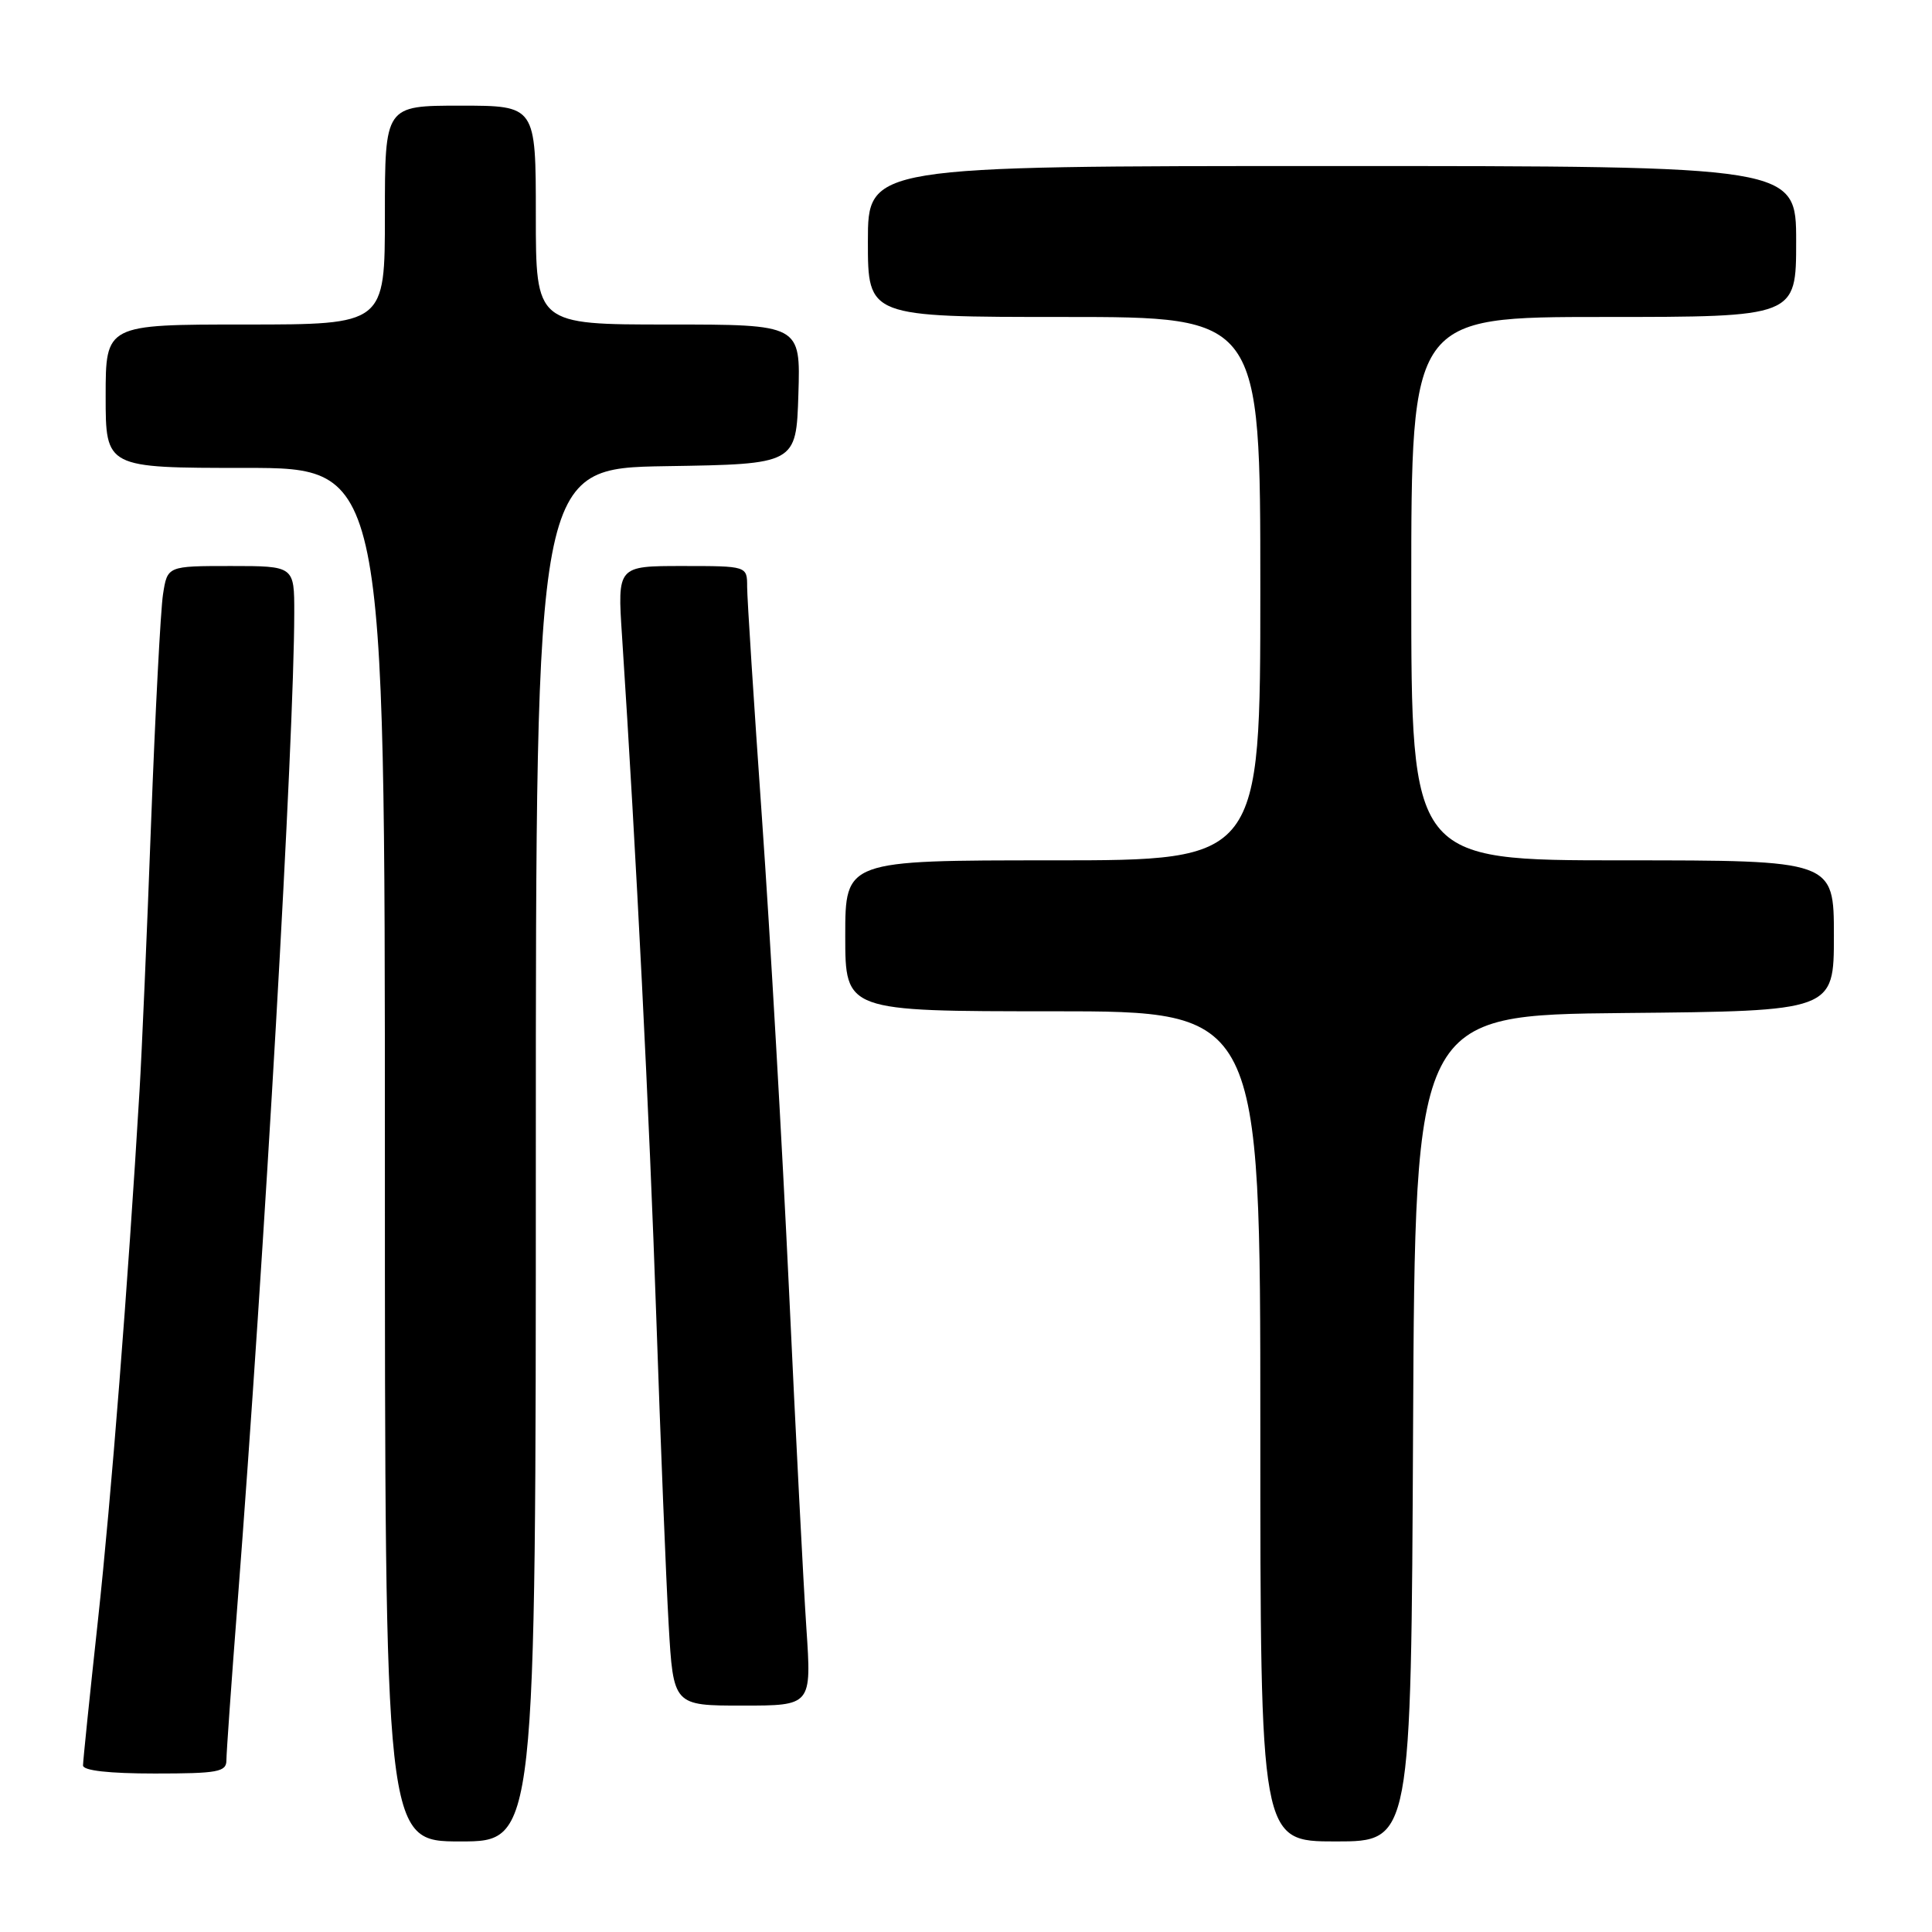 <?xml version="1.0" encoding="UTF-8" standalone="no"?>
<!DOCTYPE svg PUBLIC "-//W3C//DTD SVG 1.1//EN" "http://www.w3.org/Graphics/SVG/1.1/DTD/svg11.dtd" >
<svg xmlns="http://www.w3.org/2000/svg" xmlns:xlink="http://www.w3.org/1999/xlink" version="1.1" viewBox="0 0 256 256">
 <g >
 <path fill="currentColor"
d=" M 71.00 153.02 C 71.00 62.05 71.00 62.05 88.25 61.77 C 105.50 61.50 105.50 61.50 105.79 52.25 C 106.08 43.00 106.08 43.00 88.54 43.00 C 71.00 43.00 71.00 43.00 71.00 28.50 C 71.00 14.00 71.00 14.00 61.00 14.00 C 51.00 14.00 51.00 14.00 51.00 28.50 C 51.00 43.00 51.00 43.00 32.50 43.00 C 14.00 43.00 14.00 43.00 14.00 52.50 C 14.00 62.00 14.00 62.00 32.50 62.00 C 51.00 62.00 51.00 62.00 51.00 153.00 C 51.00 244.00 51.00 244.00 61.00 244.00 C 71.00 244.00 71.00 244.00 71.00 153.02 Z  M 187.24 189.25 C 187.50 134.50 187.50 134.50 215.25 134.23 C 243.00 133.97 243.00 133.97 243.00 123.98 C 243.00 114.00 243.00 114.00 215.00 114.00 C 187.00 114.00 187.00 114.00 187.00 78.00 C 187.00 42.00 187.00 42.00 212.50 42.00 C 238.00 42.00 238.00 42.00 238.00 32.00 C 238.00 22.00 238.00 22.00 176.50 22.00 C 115.00 22.00 115.00 22.00 115.00 32.00 C 115.00 42.00 115.00 42.00 141.00 42.00 C 167.00 42.00 167.00 42.00 167.00 78.00 C 167.00 114.00 167.00 114.00 139.50 114.00 C 112.00 114.00 112.00 114.00 112.00 124.00 C 112.00 134.00 112.00 134.00 139.50 134.00 C 167.00 134.00 167.00 134.00 167.00 189.00 C 167.00 244.00 167.00 244.00 176.99 244.00 C 186.98 244.00 186.98 244.00 187.24 189.25 Z  M 30.00 233.25 C 30.00 232.29 30.66 222.95 31.47 212.50 C 35.05 166.14 38.98 97.71 38.99 81.25 C 39.00 75.00 39.00 75.00 30.59 75.00 C 22.18 75.00 22.18 75.00 21.60 78.75 C 21.28 80.81 20.57 94.42 20.02 109.00 C 19.48 123.58 18.79 139.55 18.49 144.50 C 16.95 170.31 14.74 198.47 12.98 214.68 C 11.89 224.68 11.00 233.35 11.00 233.93 C 11.00 234.61 14.43 235.00 20.50 235.00 C 28.88 235.00 30.00 234.79 30.00 233.25 Z  M 106.85 215.75 C 106.47 210.11 105.43 189.97 104.55 171.00 C 103.66 152.03 102.05 123.90 100.97 108.50 C 99.89 93.10 99.00 79.26 99.00 77.75 C 99.00 75.00 99.00 75.00 90.41 75.00 C 81.81 75.00 81.81 75.00 82.42 84.25 C 84.29 112.82 86.06 148.07 86.96 174.50 C 87.52 191.00 88.26 209.34 88.60 215.25 C 89.22 226.00 89.22 226.00 98.38 226.00 C 107.54 226.00 107.54 226.00 106.85 215.75 Z "/>
</g>
</svg>